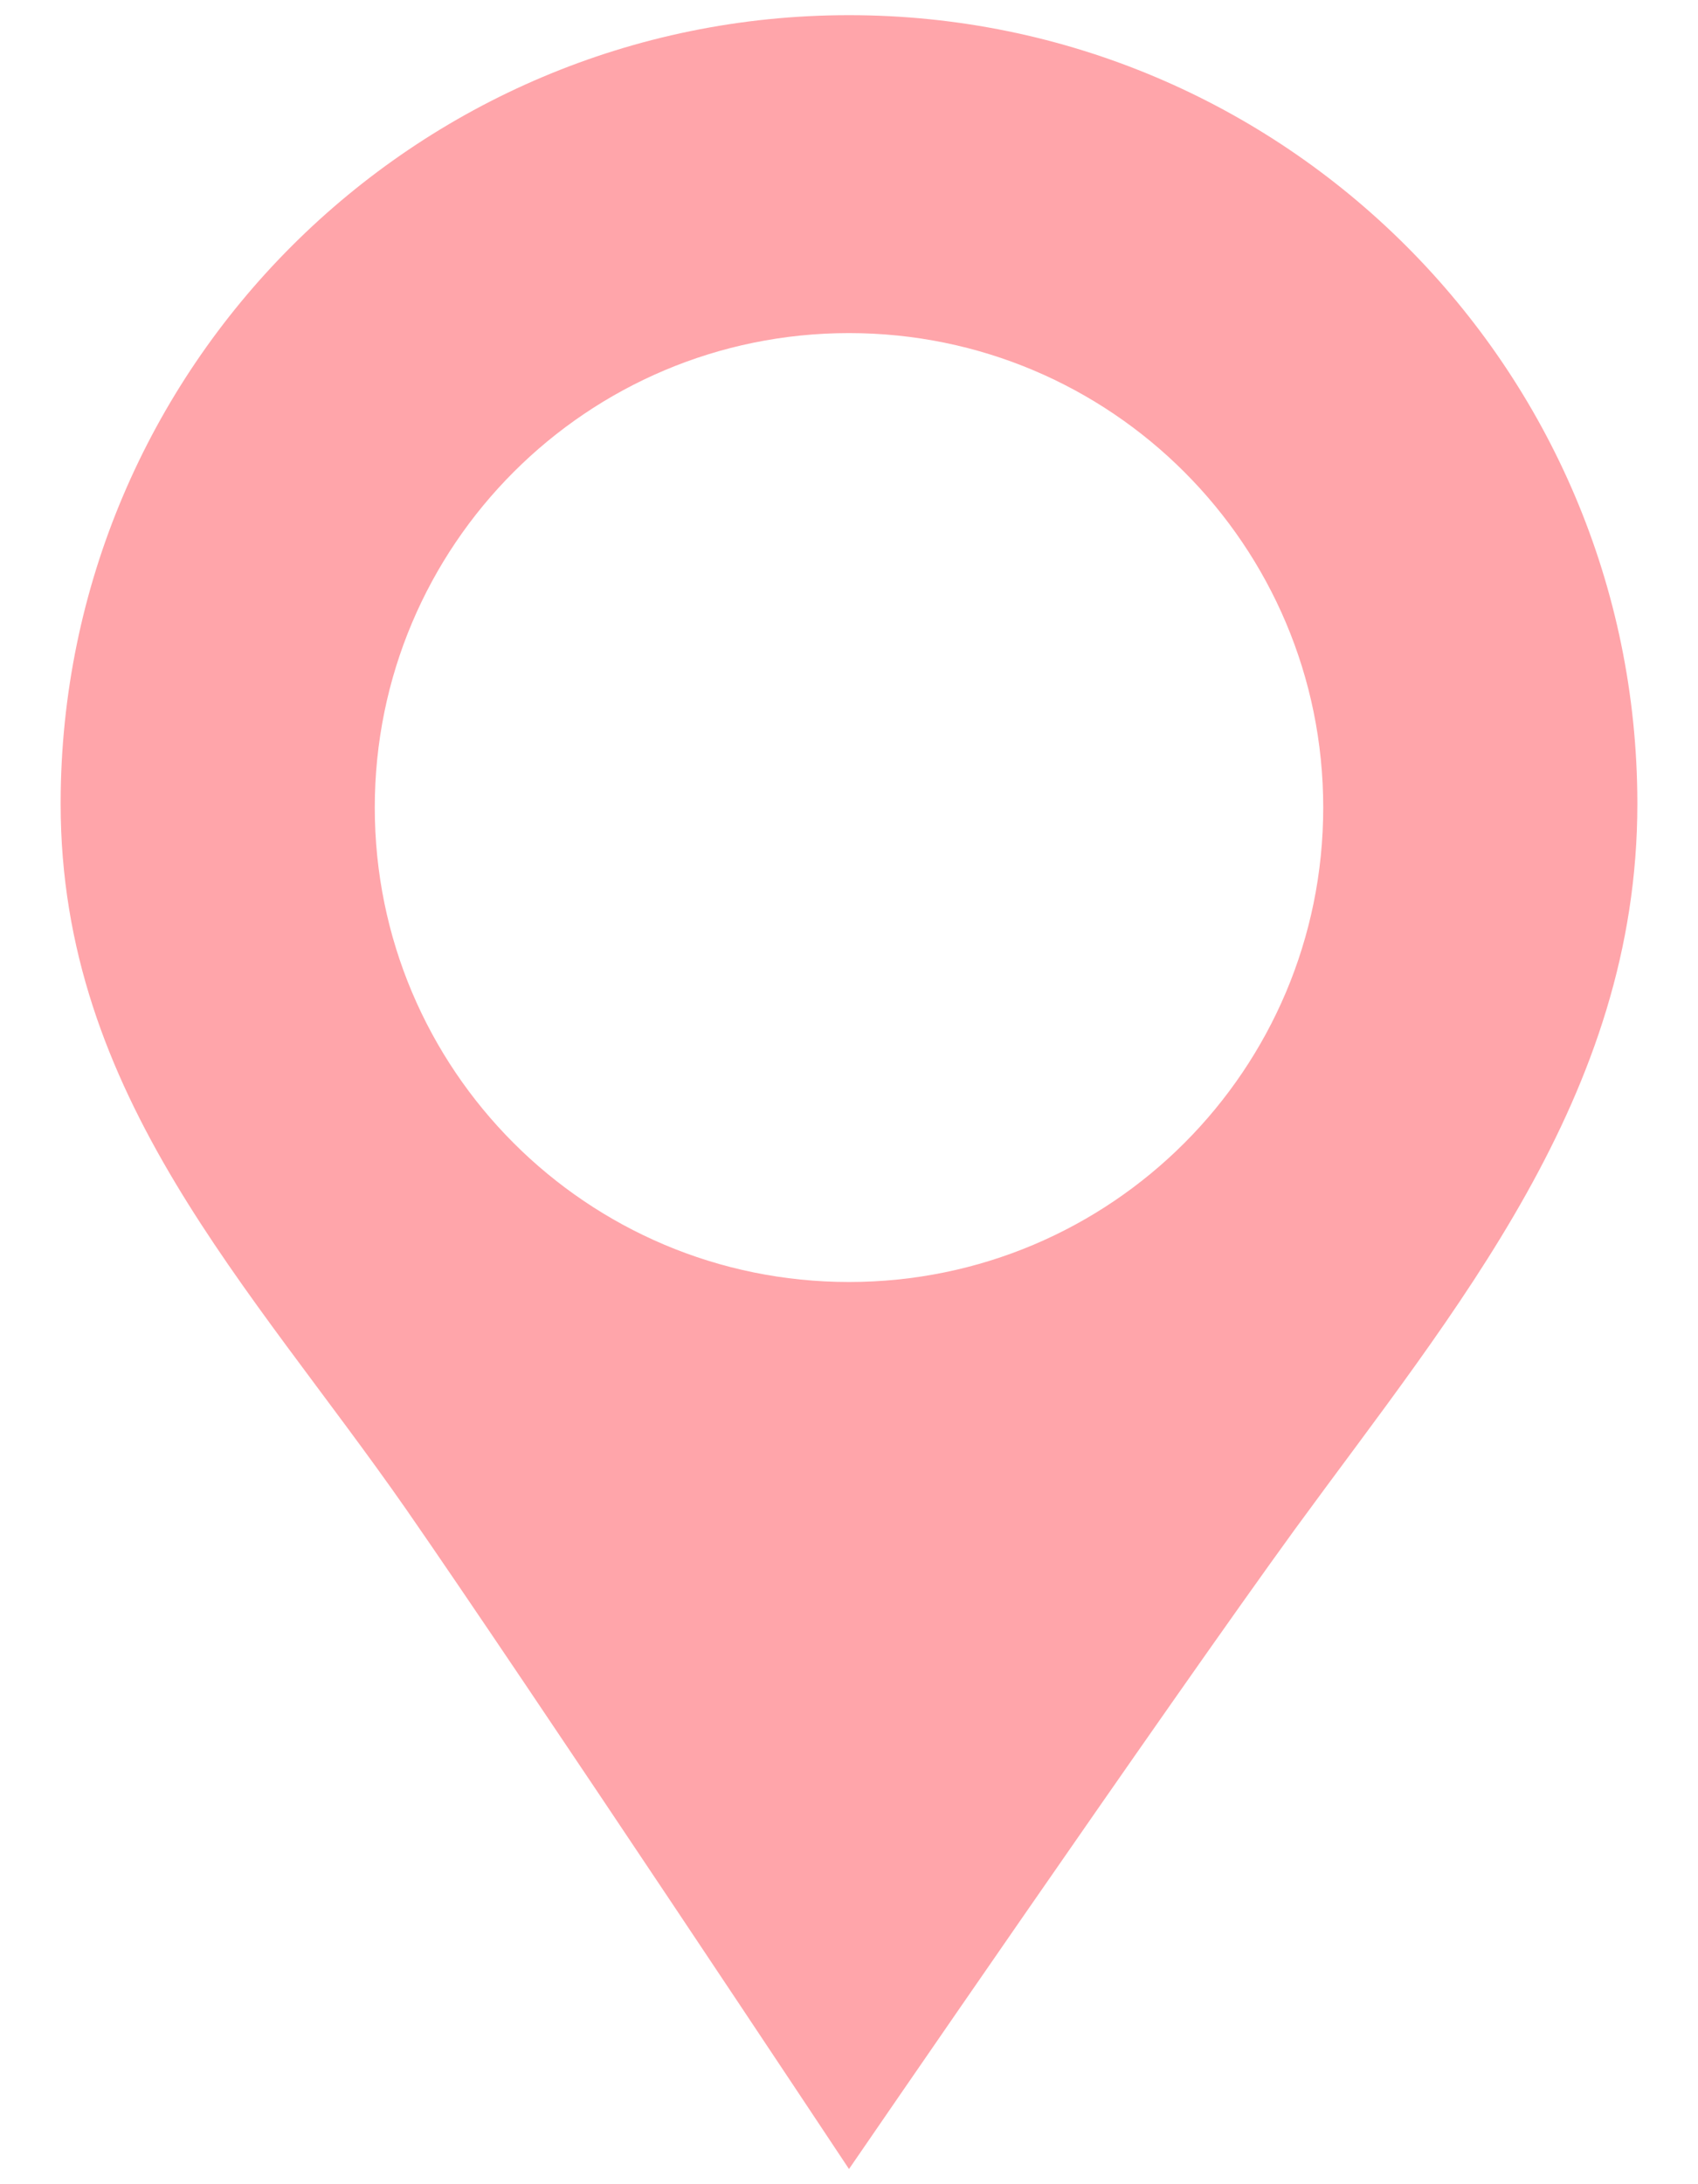 <?xml version="1.0" encoding="UTF-8"?><svg id="Layer_1" xmlns="http://www.w3.org/2000/svg" viewBox="0 0 28 36"><defs><style>.cls-1{fill:#ffa5aa;stroke-width:0px;}</style></defs><path class="cls-1" d="M27,13.23s0,0,0,0c-.01-7.17-5.83-12.98-13-12.98S1.01,6.06,1,13.23c0,0,0,0,0,0,0,0,0,.01,0,.02,0,4.82,3.13,7.94,5.7,11.63,1.93,2.78,7.3,10.87,7.3,10.87,0,0,5.25-7.65,7.35-10.54,2.65-3.63,5.65-7.14,5.65-11.96,0,0,0-.01,0-.02ZM14,21.13c-4.32,0-7.82-3.5-7.82-7.82s3.5-7.82,7.82-7.82,7.82,3.5,7.82,7.82-3.5,7.82-7.82,7.82Z"/></svg>